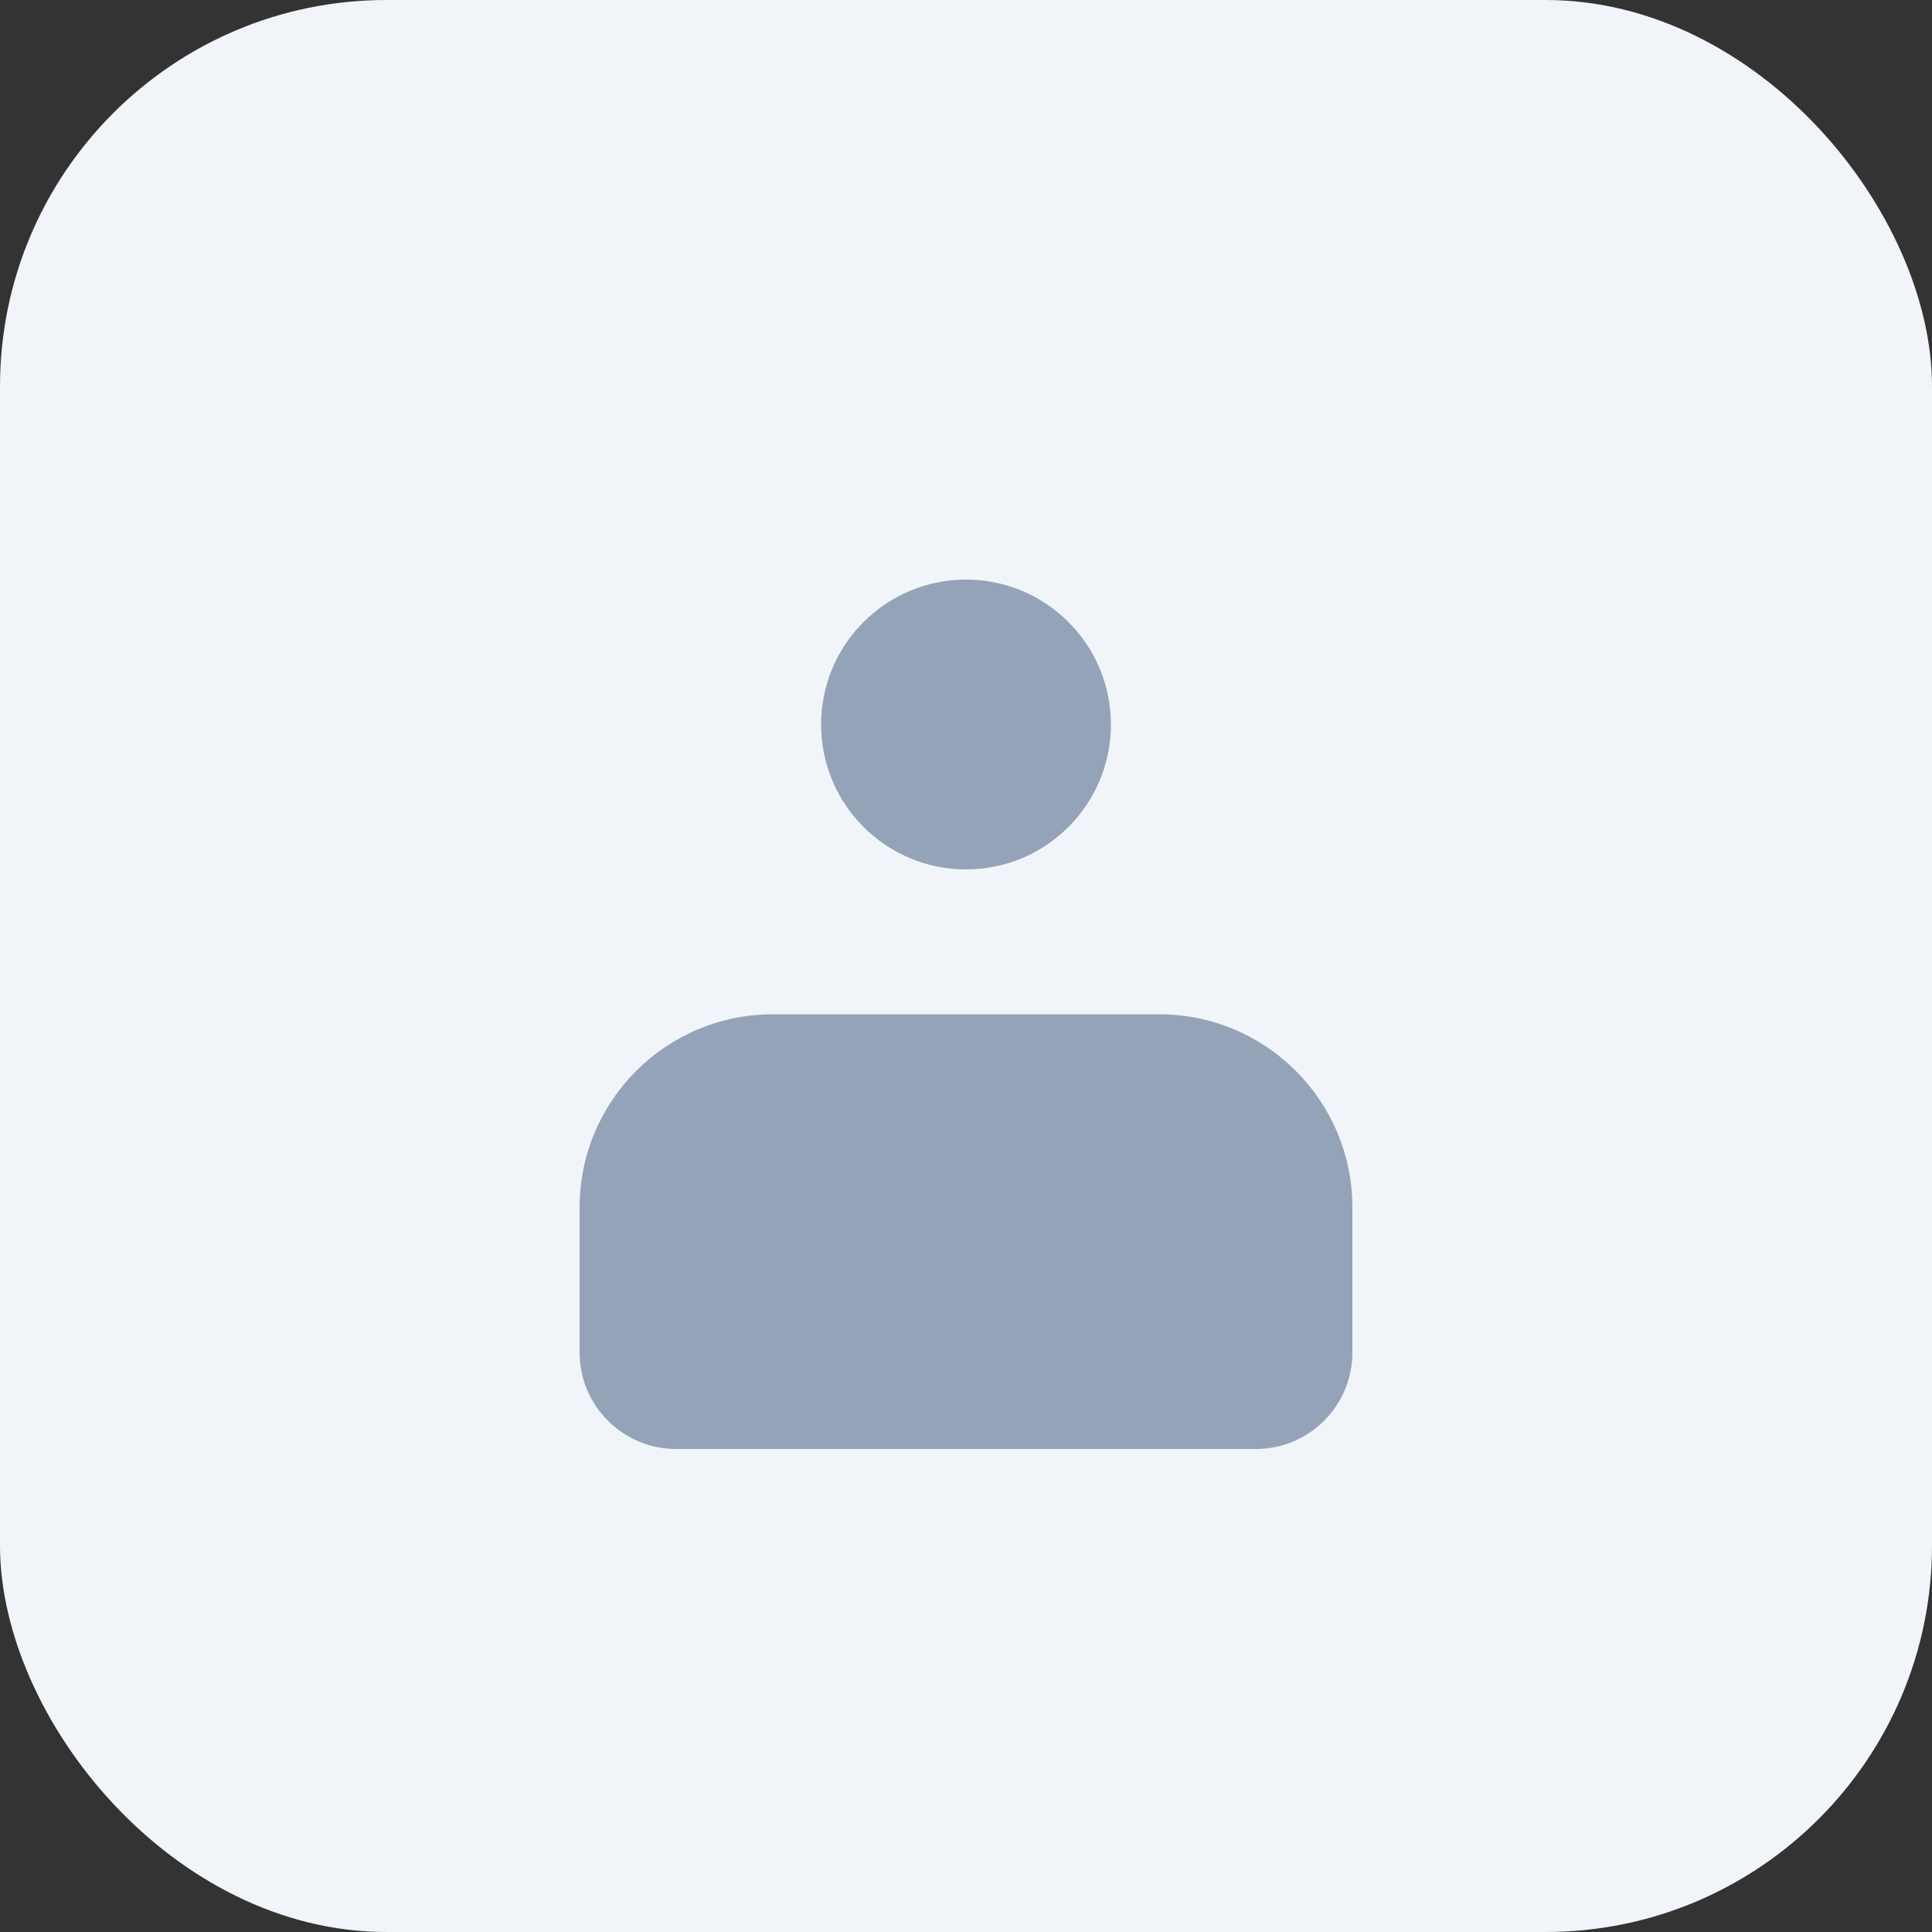 <svg width="40" height="40" viewBox="0 0 40 40" fill="none" xmlns="http://www.w3.org/2000/svg">
  <rect x="0" y="0" width="40" height="40" fill="#333333" stroke="none"/>
  <rect width="40" height="40" rx="8" fill="#f1f5f9" />
  <path
    d="M20 12C18.343 12 17 13.343 17 15C17 16.657 18.343 18 20 18C21.657 18 23 16.657 23 15C23 13.343 21.657 12 20 12Z"
    fill="#94a3b8" />
  <path
    d="M12 28V25C12 22.791 13.791 21 16 21H24C26.209 21 28 22.791 28 25V28C28 29.105 27.105 30 26 30H14C12.895 30 12 29.105 12 28Z"
    fill="#94a3b8" />
</svg>
